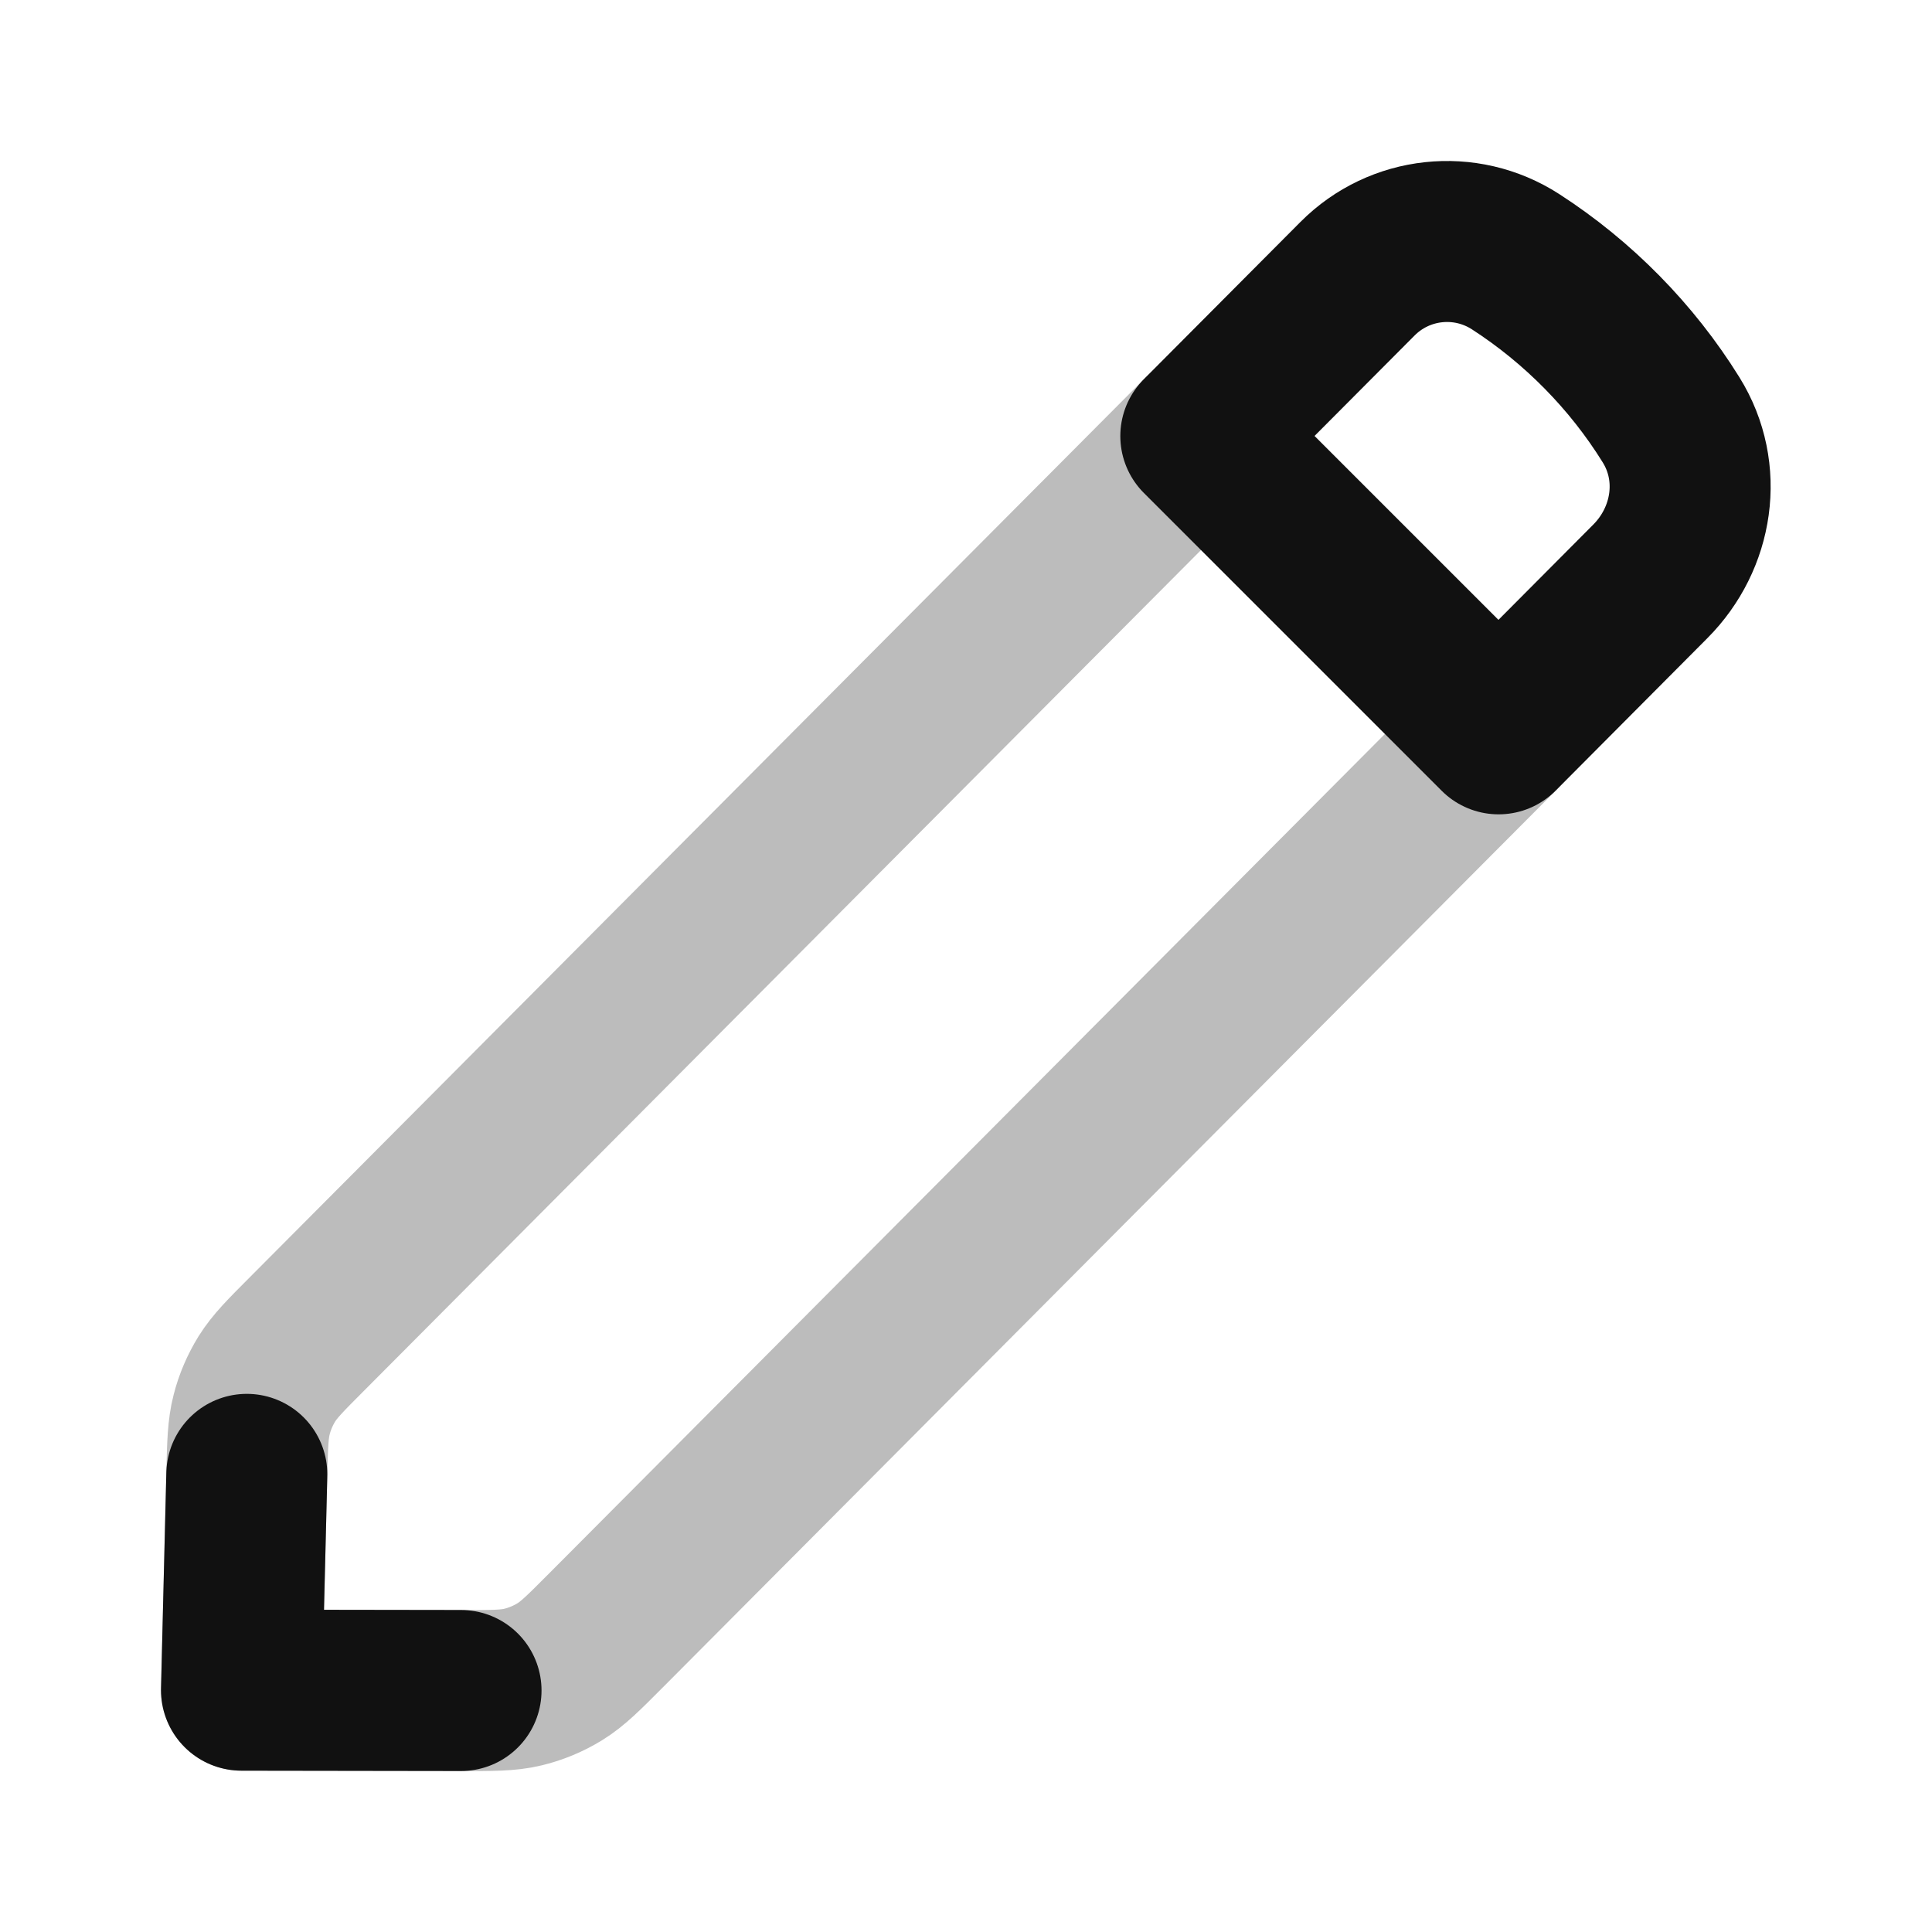 <svg width="24" height="24" viewBox="0 0 24 24" fill="none" xmlns="http://www.w3.org/2000/svg">
<path opacity="0.28" d="M18.616 9.117L7.528 20.253C7.253 20.529 7.115 20.668 6.954 20.767C6.812 20.854 6.657 20.919 6.494 20.958C6.311 21.002 6.116 21.001 5.727 21.001L3 20.996L3.066 18.316C3.075 17.939 3.08 17.75 3.126 17.573C3.166 17.416 3.23 17.267 3.315 17.129C3.412 16.974 3.544 16.84 3.81 16.574L14.917 5.418" stroke="#111111" stroke-width="2" stroke-linecap="round" stroke-linejoin="round"/>
<path d="M5.727 21L3 20.996L3.066 18.315M16.863 3.463C17.386 2.937 18.204 2.849 18.827 3.251C19.604 3.753 20.271 4.429 20.759 5.216C21.163 5.866 21.032 6.689 20.501 7.222L18.616 9.116L14.917 5.417L16.863 3.463Z" stroke="#111111" stroke-width="2" stroke-linecap="round" stroke-linejoin="round"/>
</svg>
